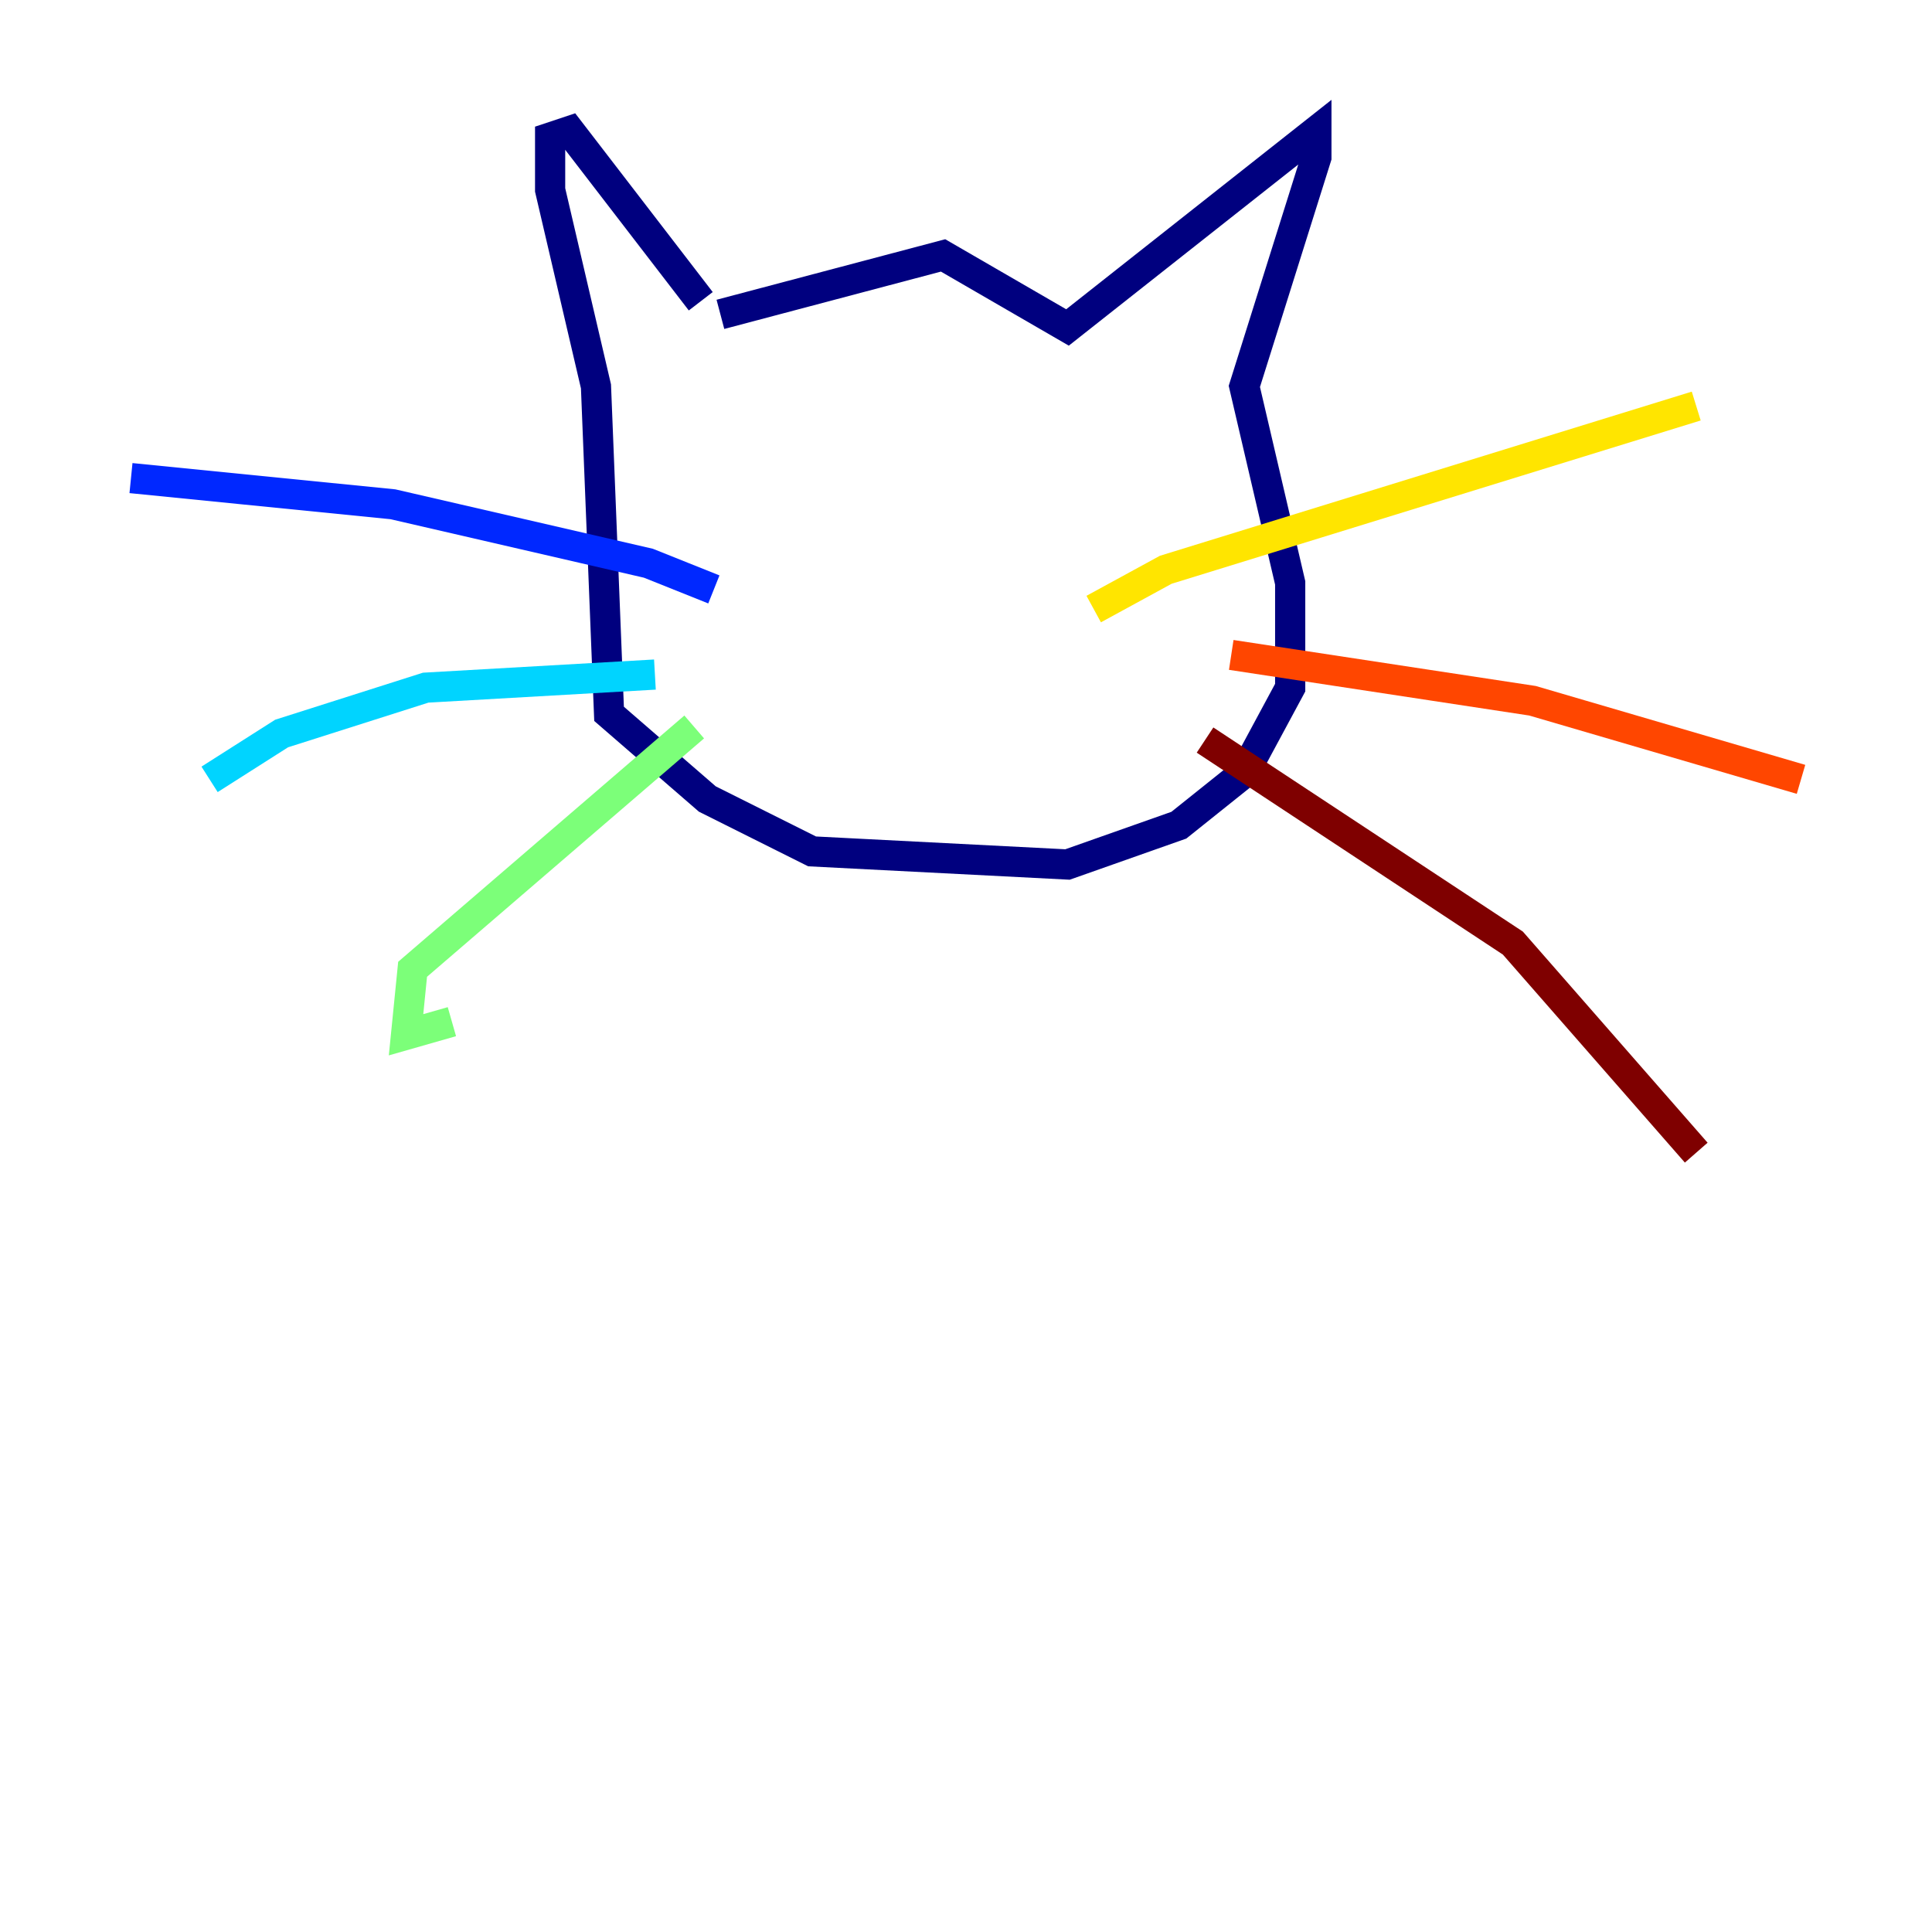 <?xml version="1.0" encoding="utf-8" ?>
<svg baseProfile="tiny" height="128" version="1.2" viewBox="0,0,128,128" width="128" xmlns="http://www.w3.org/2000/svg" xmlns:ev="http://www.w3.org/2001/xml-events" xmlns:xlink="http://www.w3.org/1999/xlink"><defs /><polyline fill="none" points="47.729,20.827 62.481,16.922 70.725,21.695 87.214,8.678 87.214,10.414 82.441,25.6 85.478,38.617 85.478,45.559 82.441,51.2 78.102,54.671 70.725,57.275 53.803,56.407 46.861,52.936 40.352,47.295 39.485,25.6 36.447,12.583 36.447,9.112 37.749,8.678 46.427,19.959" stroke="#00007f" stroke-width="2" /><polyline fill="none" points="47.295,39.051 42.956,37.315 26.034,33.41 8.678,31.675" stroke="#0028ff" stroke-width="2" /><polyline fill="none" points="43.39,44.691 28.203,45.559 18.658,48.597 13.885,51.634" stroke="#00d4ff" stroke-width="2" /><polyline fill="none" points="45.993,48.163 27.336,64.217 26.902,68.556 29.939,67.688" stroke="#7cff79" stroke-width="2" /><polyline fill="none" points="72.461,40.352 77.234,37.749 112.38,26.902" stroke="#ffe500" stroke-width="2" /><polyline fill="none" points="81.573,43.39 101.532,46.427 119.322,51.634" stroke="#ff4600" stroke-width="2" /><polyline fill="none" points="79.837,49.031 100.231,62.481 112.38,76.366" stroke="#7f0000" stroke-width="2" /></svg>